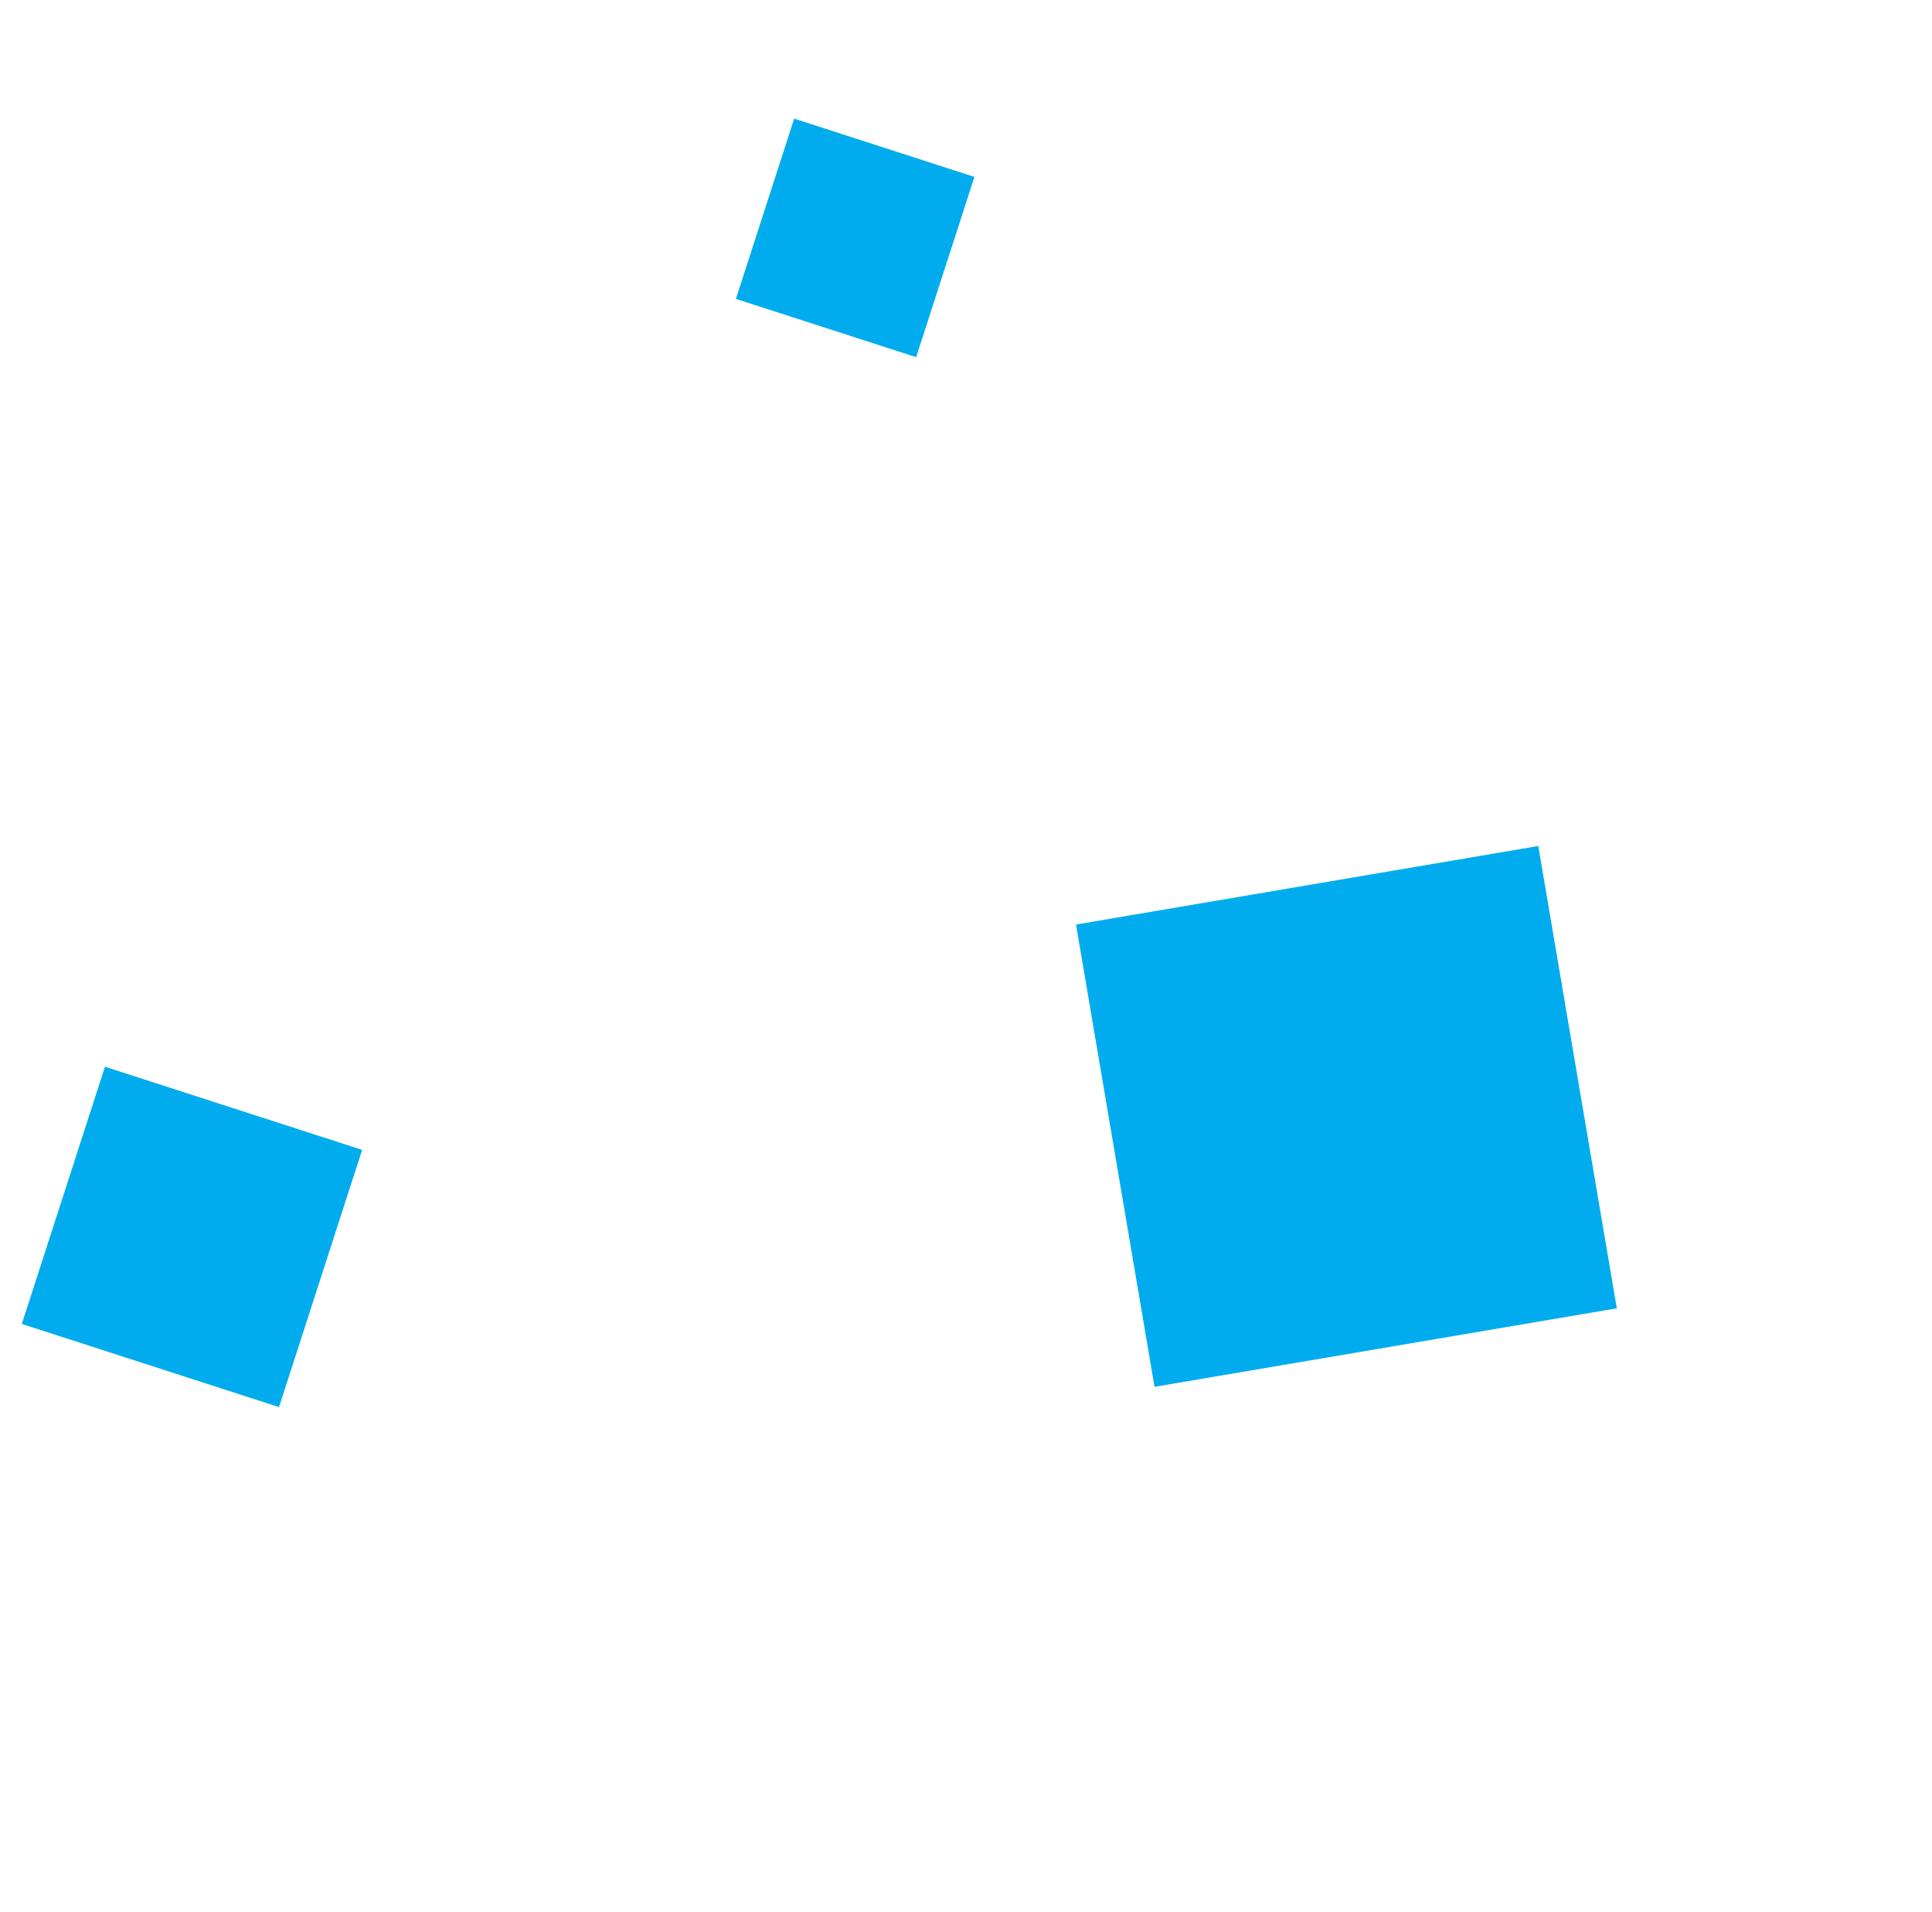 <svg width="98" height="97" viewBox="0 0 98 97" fill="none" xmlns="http://www.w3.org/2000/svg">
<rect x="54.58" y="46.894" width="23.785" height="23.785" transform="rotate(-9.64 54.58 46.894)" fill="#00ACEE"/>
<rect x="1.106" y="67.153" width="13.711" height="13.711" transform="rotate(-72.083 1.106 67.153)" fill="#00ACEE"/>
<rect x="37.328" y="15.16" width="9.609" height="9.609" transform="rotate(-72.083 37.328 15.16)" fill="#00ACEE"/>
</svg>